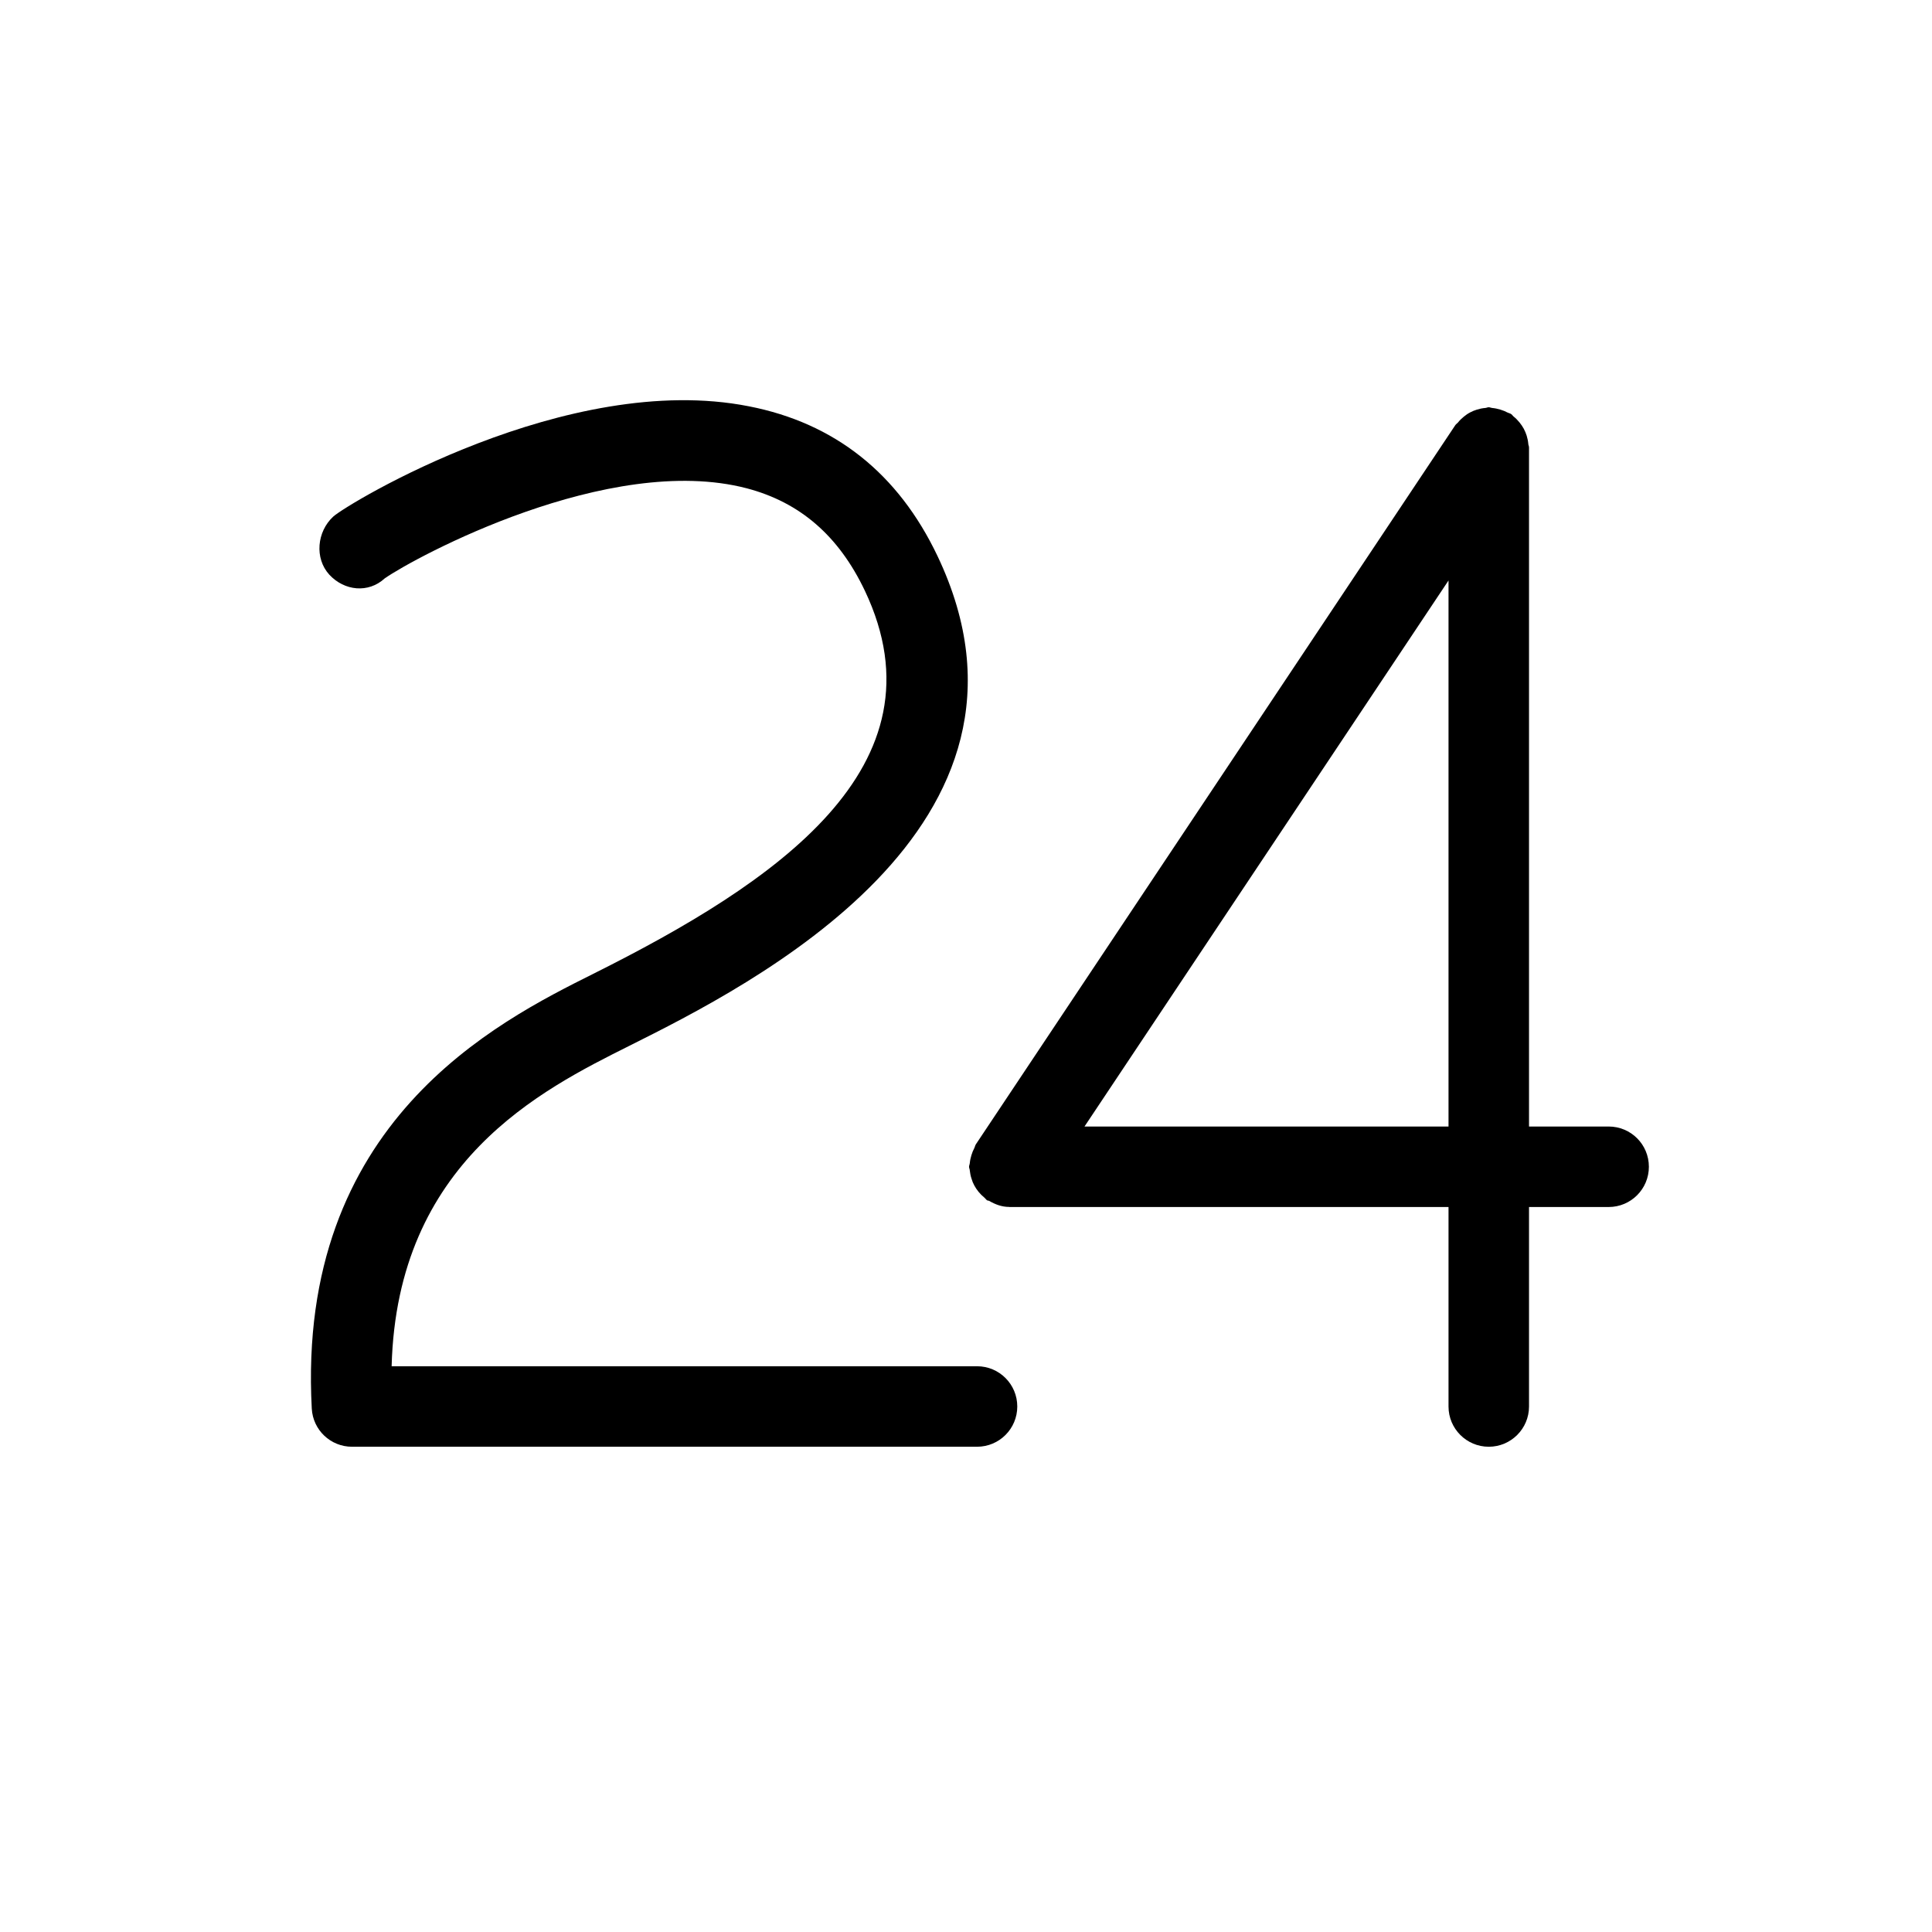 <svg  viewBox="0 0 24 24"  xmlns="http://www.w3.org/2000/svg">
<path d="M4.865 16.972H12.137C12.414 16.972 12.637 17.196 12.637 17.472C12.637 17.748 12.414 17.972 12.137 17.972H4.373C4.107 17.972 3.888 17.765 3.873 17.499C3.681 13.941 6.174 12.695 7.372 12.096C9.623 10.971 11.783 9.526 10.743 7.337C10.419 6.657 9.94 6.241 9.277 6.066C7.561 5.618 5.151 6.925 4.779 7.185C4.576 7.372 4.278 7.341 4.091 7.139C3.905 6.935 3.937 6.604 4.14 6.417C4.314 6.259 7.048 4.602 9.302 5.047C10.369 5.255 11.158 5.881 11.646 6.907C13.248 10.276 9.306 12.247 7.821 12.99L7.819 12.991C6.723 13.539 4.932 14.434 4.865 16.972Z" />
<path fill-rule="evenodd" clip-rule="evenodd" d="M18.994 13.994H19.983C20.26 13.994 20.483 14.217 20.483 14.494C20.483 14.77 20.26 14.994 19.983 14.994H18.994V17.472C18.994 17.748 18.77 17.972 18.494 17.972C18.218 17.972 17.994 17.748 17.994 17.472V14.994H12.538L12.537 14.993C12.445 14.993 12.364 14.962 12.29 14.919C12.286 14.916 12.281 14.915 12.276 14.915C12.271 14.914 12.265 14.913 12.261 14.91C12.253 14.905 12.248 14.898 12.242 14.891C12.237 14.886 12.233 14.881 12.227 14.876C12.2 14.854 12.177 14.831 12.155 14.804C12.135 14.779 12.118 14.754 12.103 14.726C12.088 14.699 12.077 14.671 12.068 14.64C12.057 14.607 12.051 14.575 12.047 14.54C12.047 14.533 12.045 14.526 12.043 14.519C12.04 14.511 12.038 14.503 12.038 14.494C12.038 14.485 12.04 14.477 12.043 14.469C12.044 14.463 12.046 14.457 12.047 14.45C12.05 14.416 12.057 14.384 12.067 14.351C12.077 14.318 12.089 14.288 12.105 14.258C12.108 14.252 12.11 14.245 12.112 14.239C12.115 14.231 12.117 14.223 12.122 14.216L18.078 5.282C18.083 5.274 18.09 5.268 18.096 5.263C18.102 5.258 18.107 5.254 18.112 5.248C18.133 5.221 18.156 5.199 18.183 5.177C18.208 5.156 18.234 5.138 18.263 5.123C18.289 5.109 18.316 5.098 18.345 5.089C18.38 5.078 18.413 5.071 18.449 5.068C18.456 5.068 18.462 5.066 18.469 5.064C18.477 5.061 18.485 5.059 18.494 5.059C18.503 5.059 18.51 5.061 18.518 5.064C18.524 5.065 18.53 5.067 18.537 5.068C18.571 5.071 18.603 5.078 18.637 5.088C18.67 5.098 18.7 5.11 18.73 5.126C18.736 5.129 18.742 5.131 18.749 5.133C18.756 5.136 18.764 5.138 18.771 5.143C18.779 5.148 18.785 5.155 18.79 5.161C18.795 5.167 18.799 5.172 18.805 5.176C18.832 5.198 18.855 5.222 18.877 5.249C18.897 5.274 18.914 5.299 18.929 5.326C18.944 5.354 18.955 5.382 18.965 5.412C18.975 5.446 18.982 5.478 18.985 5.513C18.985 5.52 18.987 5.527 18.989 5.533C18.992 5.542 18.994 5.55 18.994 5.559V13.994ZM13.472 13.994H17.994V7.211L13.472 13.994Z" />
</svg>
